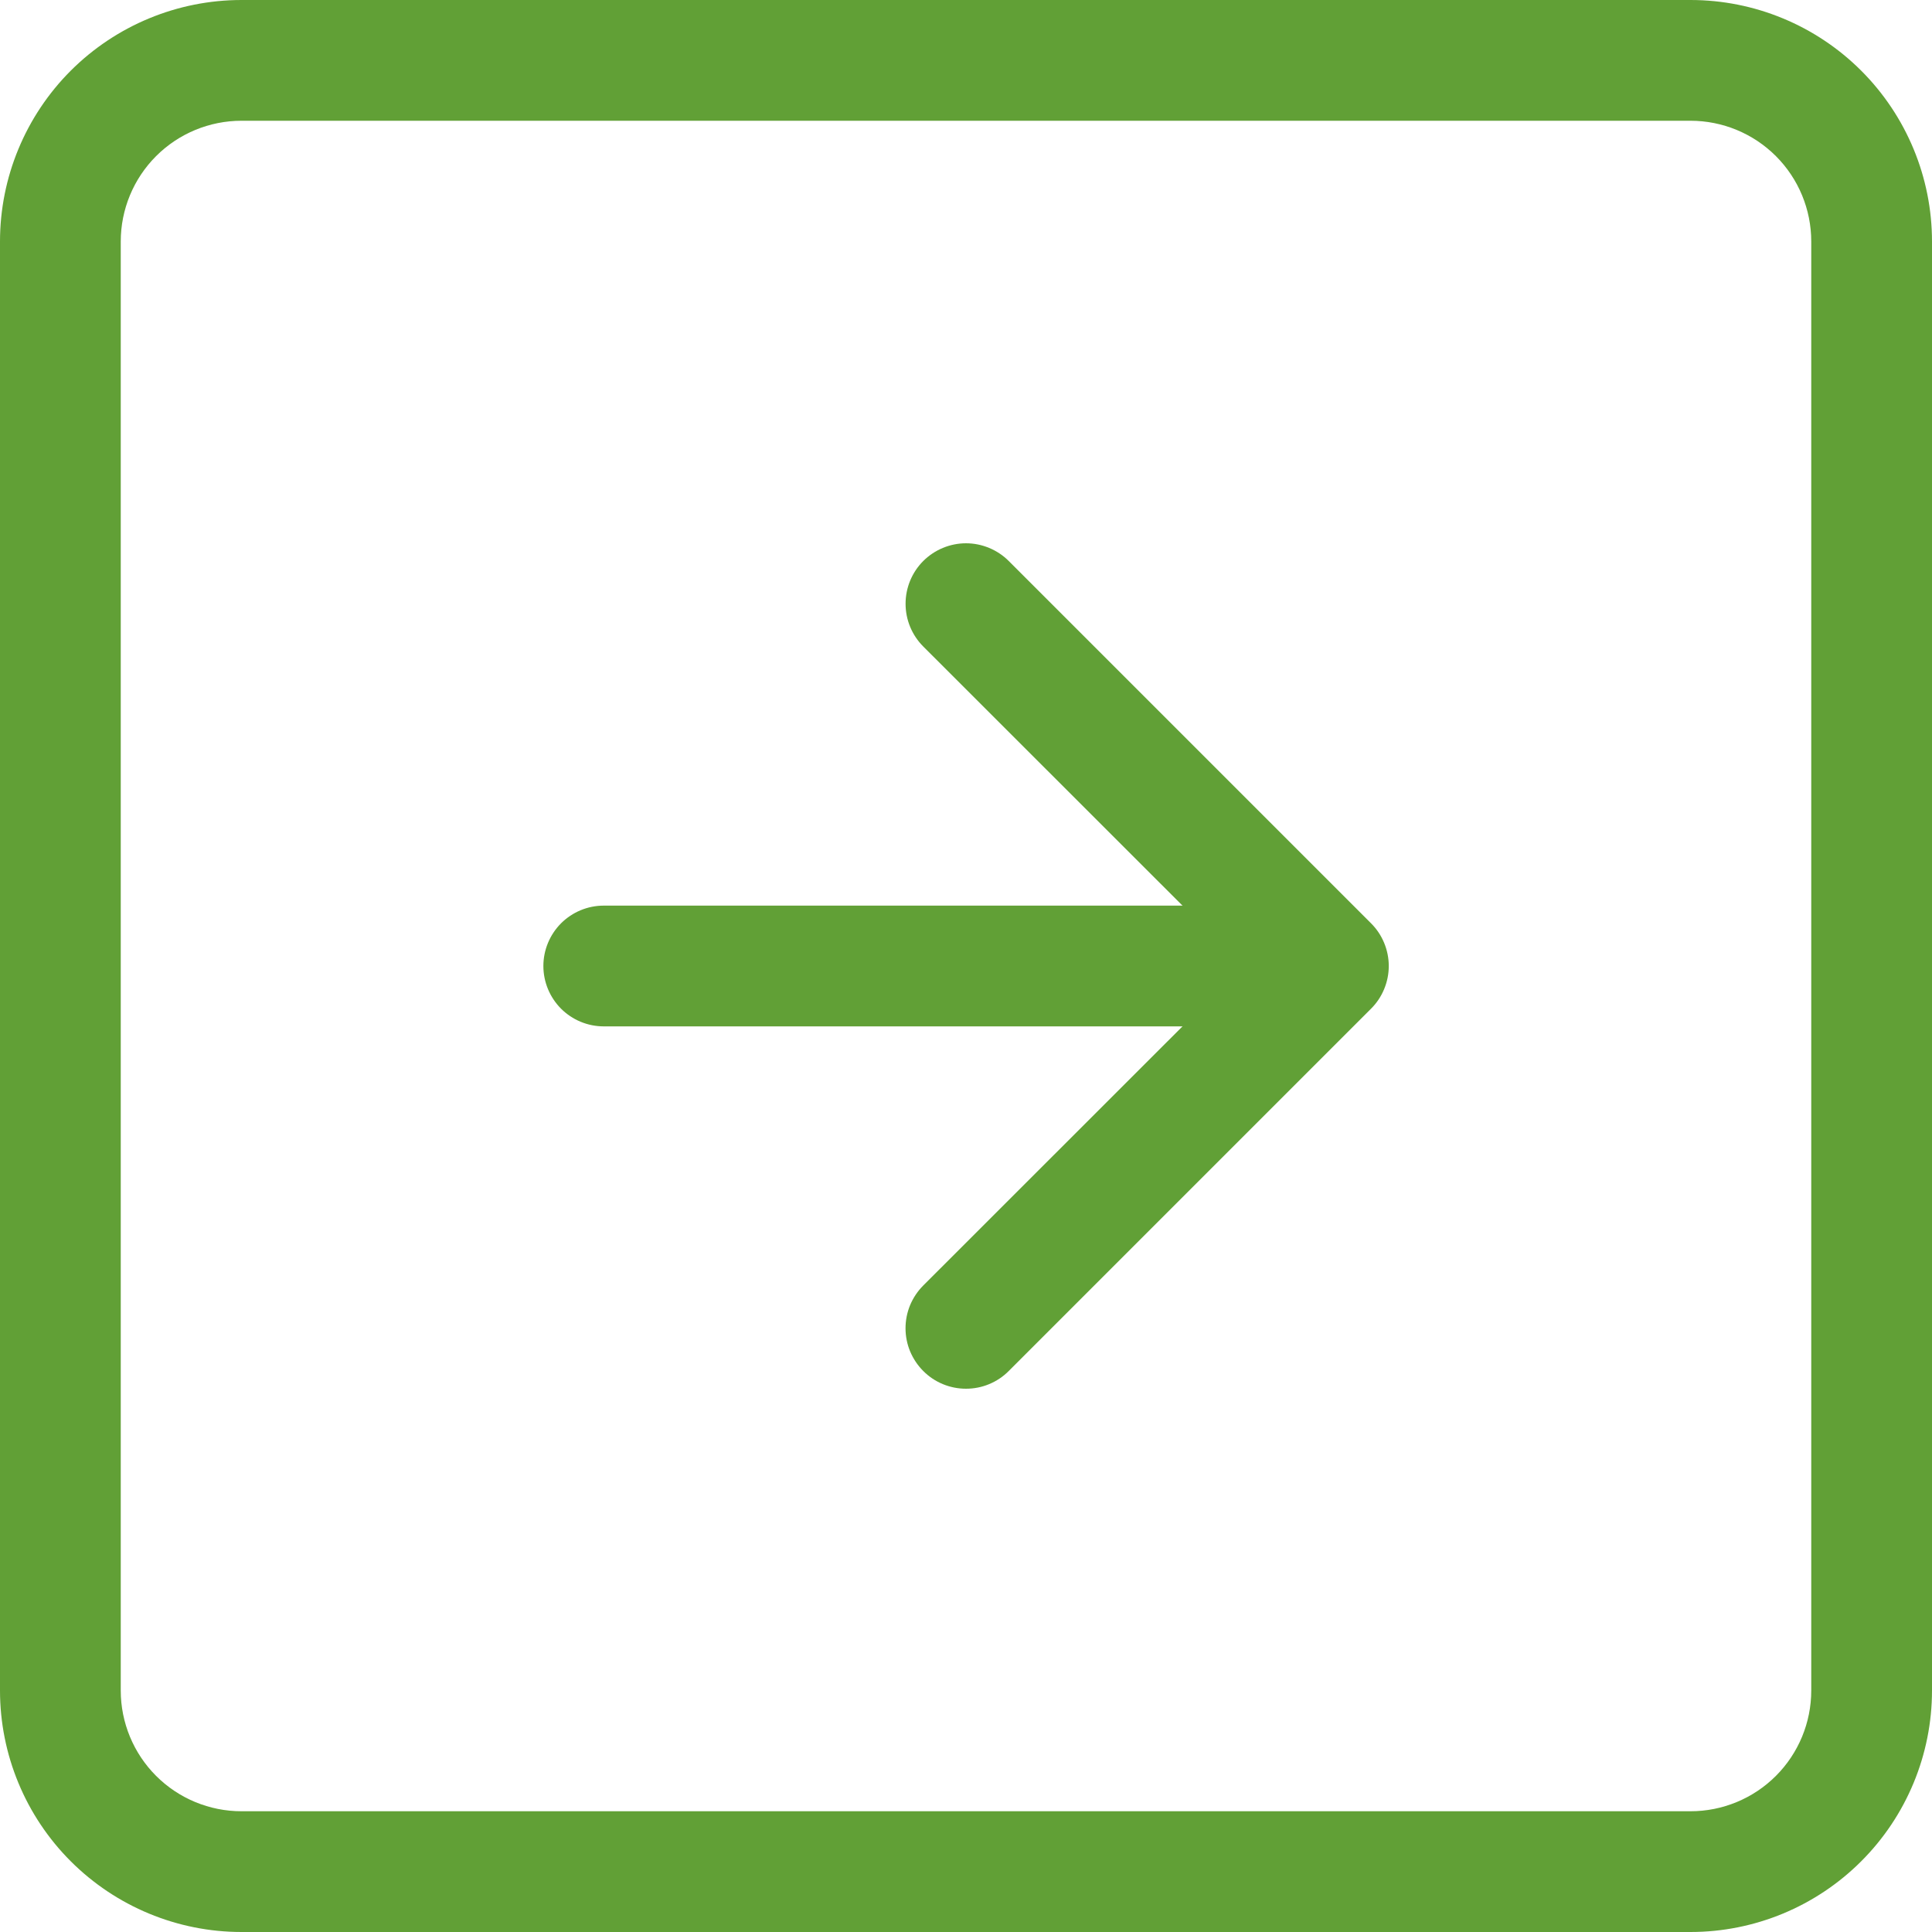 <svg width="40" height="40" viewBox="0 0 40 40" fill="none" xmlns="http://www.w3.org/2000/svg">
<path fill-rule="evenodd" clip-rule="evenodd" d="M35 2.5H5C4.337 2.5 3.701 2.763 3.232 3.232C2.763 3.701 2.5 4.337 2.5 5V35C2.5 35.663 2.763 36.299 3.232 36.768C3.701 37.237 4.337 37.5 5 37.5H35C35.663 37.5 36.299 37.237 36.768 36.768C37.237 36.299 37.5 35.663 37.5 35V5C37.5 4.337 37.237 3.701 36.768 3.232C36.299 2.763 35.663 2.5 35 2.5ZM5 0C3.674 0 2.402 0.527 1.464 1.464C0.527 2.402 0 3.674 0 5L0 35C0 36.326 0.527 37.598 1.464 38.535C2.402 39.473 3.674 40 5 40H35C36.326 40 37.598 39.473 38.535 38.535C39.473 37.598 40 36.326 40 35V5C40 3.674 39.473 2.402 38.535 1.464C37.598 0.527 36.326 0 35 0L5 0Z" fill="#61A036"/>
<path fill-rule="evenodd" clip-rule="evenodd" d="M19.115 28.385C18.999 28.269 18.907 28.131 18.843 27.979C18.78 27.827 18.748 27.665 18.748 27.5C18.748 27.336 18.78 27.173 18.843 27.021C18.907 26.869 18.999 26.731 19.115 26.615L25.733 20L19.115 13.385C18.999 13.269 18.907 13.131 18.844 12.979C18.781 12.827 18.749 12.665 18.749 12.5C18.749 12.336 18.781 12.173 18.844 12.021C18.907 11.869 18.999 11.731 19.115 11.615C19.232 11.499 19.369 11.407 19.521 11.344C19.673 11.281 19.836 11.248 20 11.248C20.165 11.248 20.327 11.281 20.479 11.344C20.631 11.407 20.769 11.499 20.885 11.615L28.385 19.115C28.502 19.231 28.594 19.369 28.657 19.521C28.72 19.673 28.753 19.836 28.753 20C28.753 20.165 28.72 20.327 28.657 20.479C28.594 20.631 28.502 20.769 28.385 20.885L20.885 28.385C20.769 28.502 20.631 28.594 20.479 28.657C20.328 28.72 20.165 28.752 20 28.752C19.836 28.752 19.673 28.72 19.521 28.657C19.369 28.594 19.231 28.502 19.115 28.385Z" fill="#61A036"/>
<path fill-rule="evenodd" clip-rule="evenodd" d="M11.25 20C11.25 19.669 11.382 19.351 11.616 19.116C11.851 18.882 12.168 18.75 12.5 18.75H25C25.331 18.75 25.649 18.882 25.884 19.116C26.118 19.351 26.25 19.669 26.25 20C26.25 20.331 26.118 20.649 25.884 20.884C25.649 21.118 25.331 21.25 25 21.25H12.5C12.168 21.25 11.851 21.118 11.616 20.884C11.382 20.649 11.25 20.331 11.25 20Z" fill="#61A036"/>
</svg>
